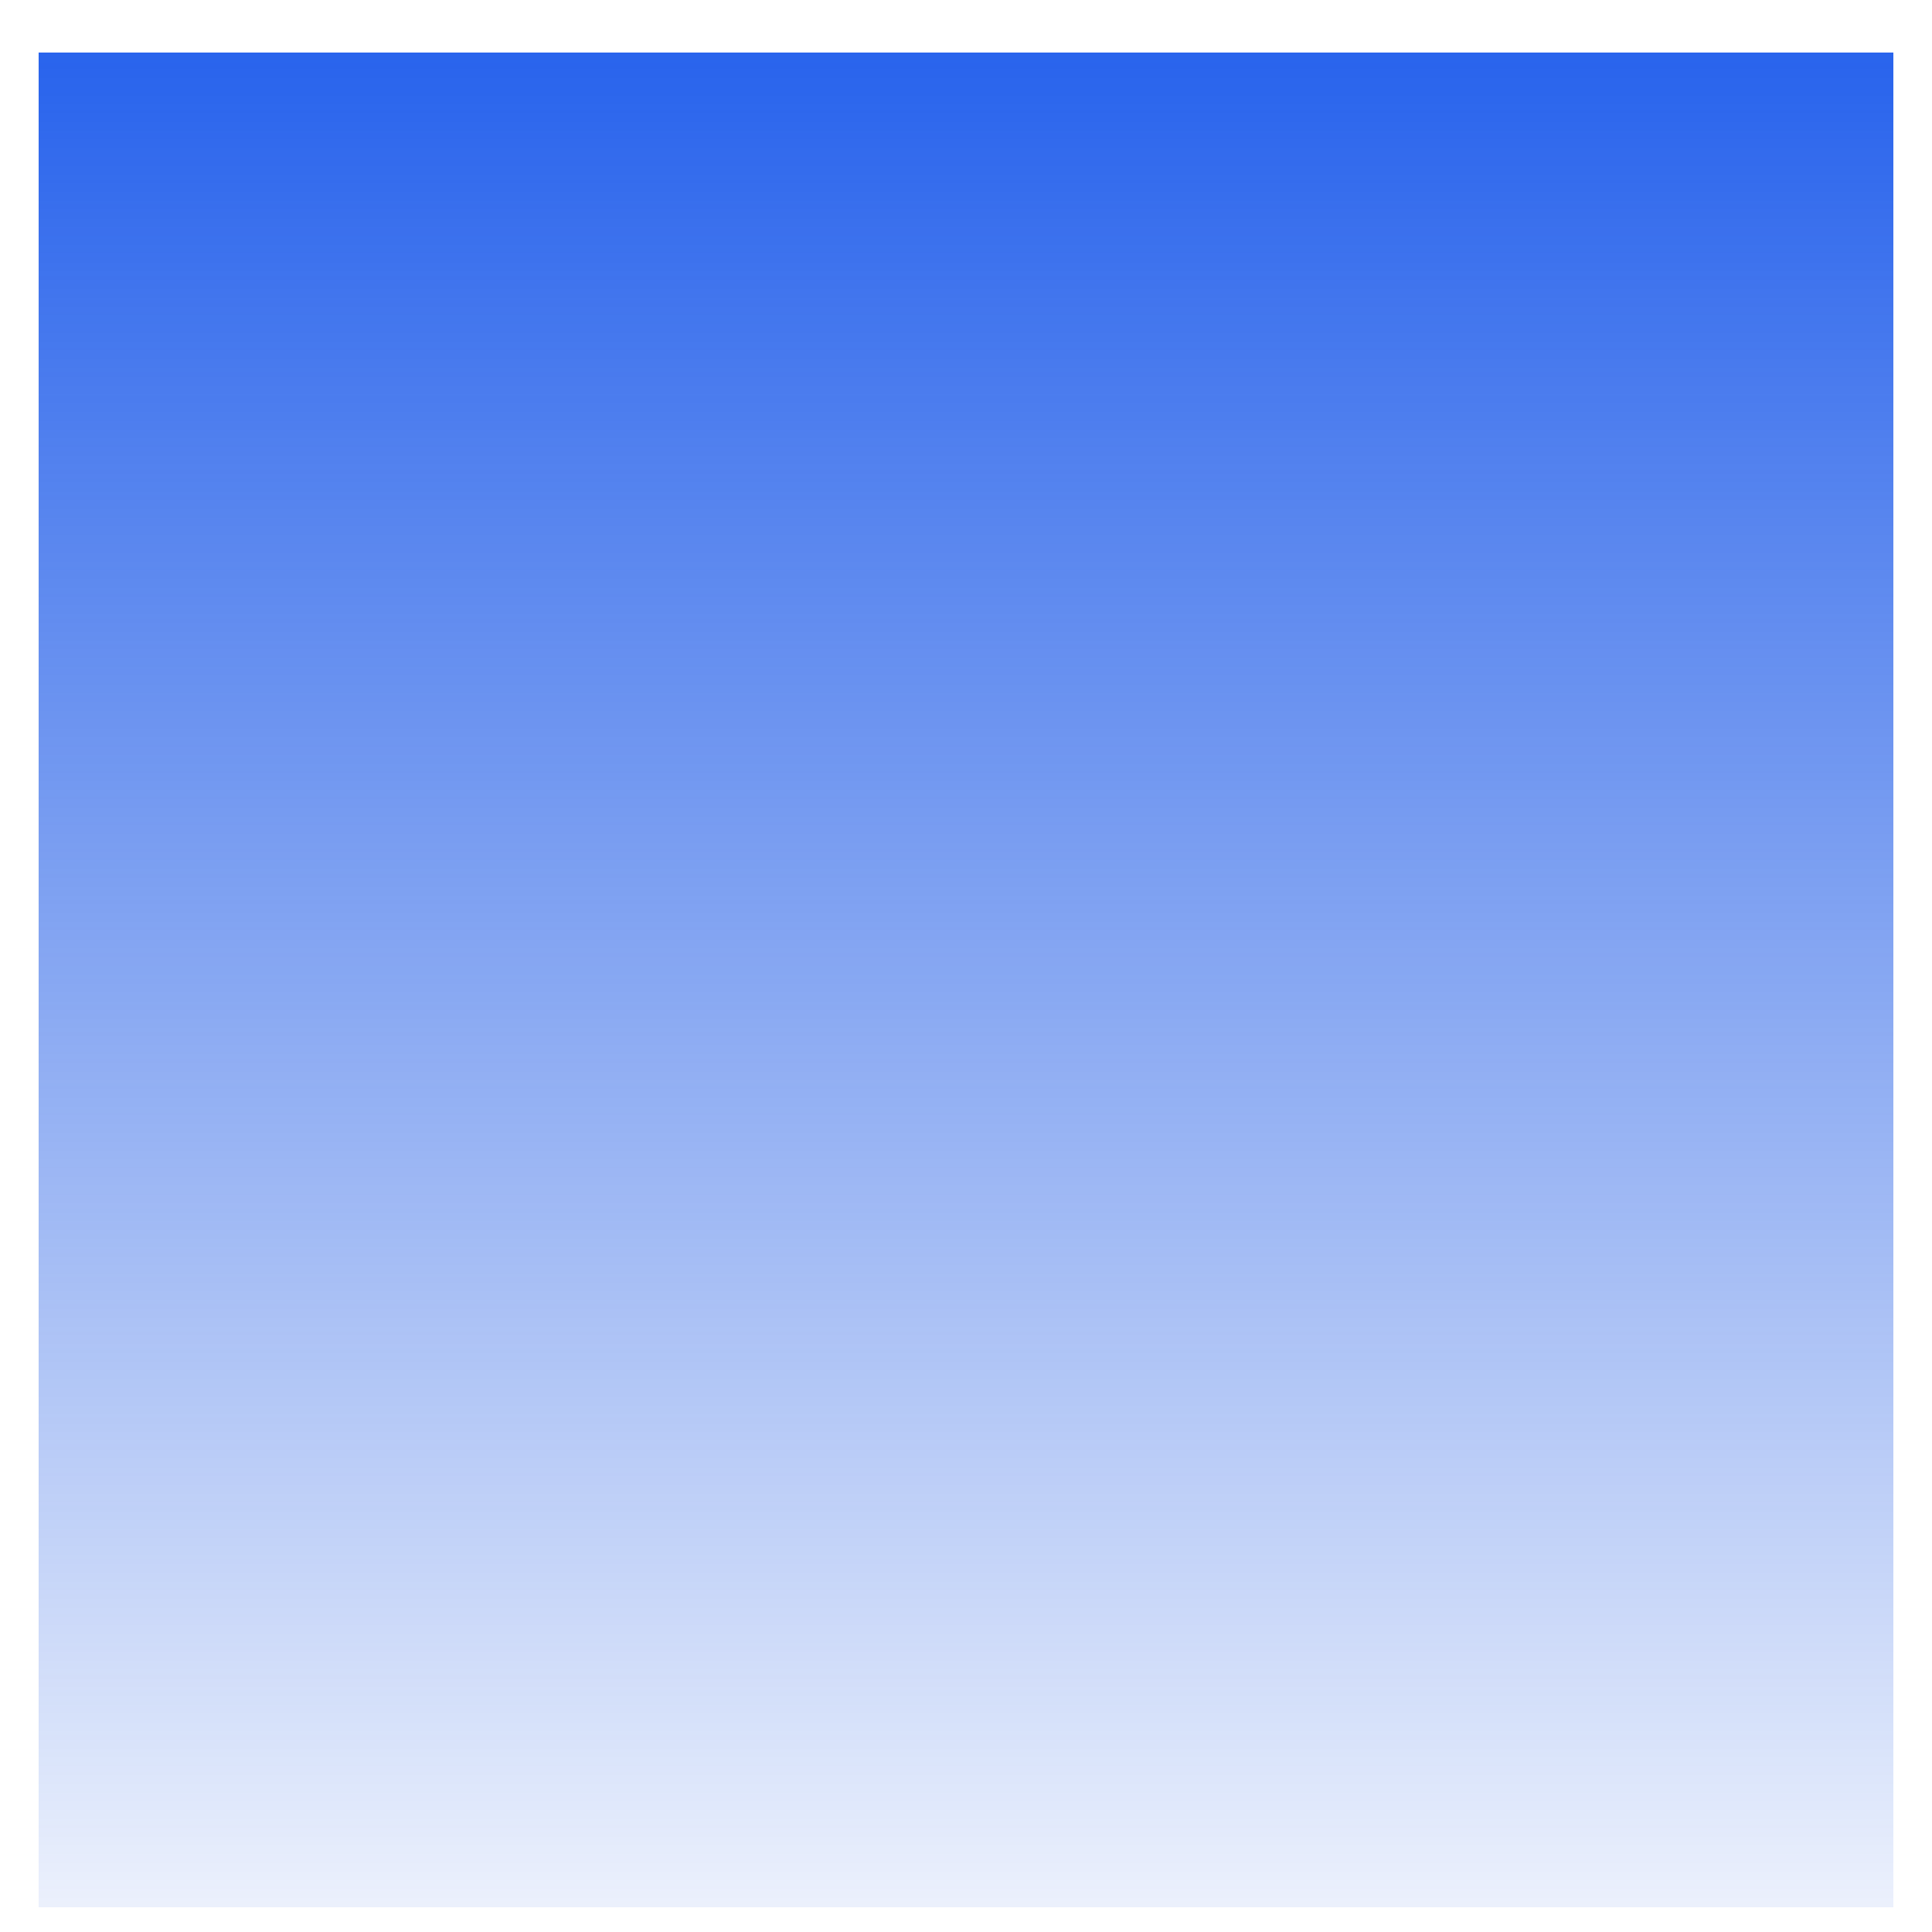 <svg width="25" height="25" viewBox="0 0 25 25" fill="none" xmlns="http://www.w3.org/2000/svg">
<path d="M0.5 24.68H24.5V0.68H0.5V24.68Z" fill="url(#paint0_linear_3785_166)"/>
<defs>
<linearGradient id="paint0_linear_3785_166" x1="12.5" y1="-2" x2="12.5" y2="27" gradientUnits="userSpaceOnUse">
<stop stop-color="#1455EC"/>
<stop offset="1" stop-color="#0647DE" stop-opacity="0"/>
</linearGradient>
</defs>
</svg>
